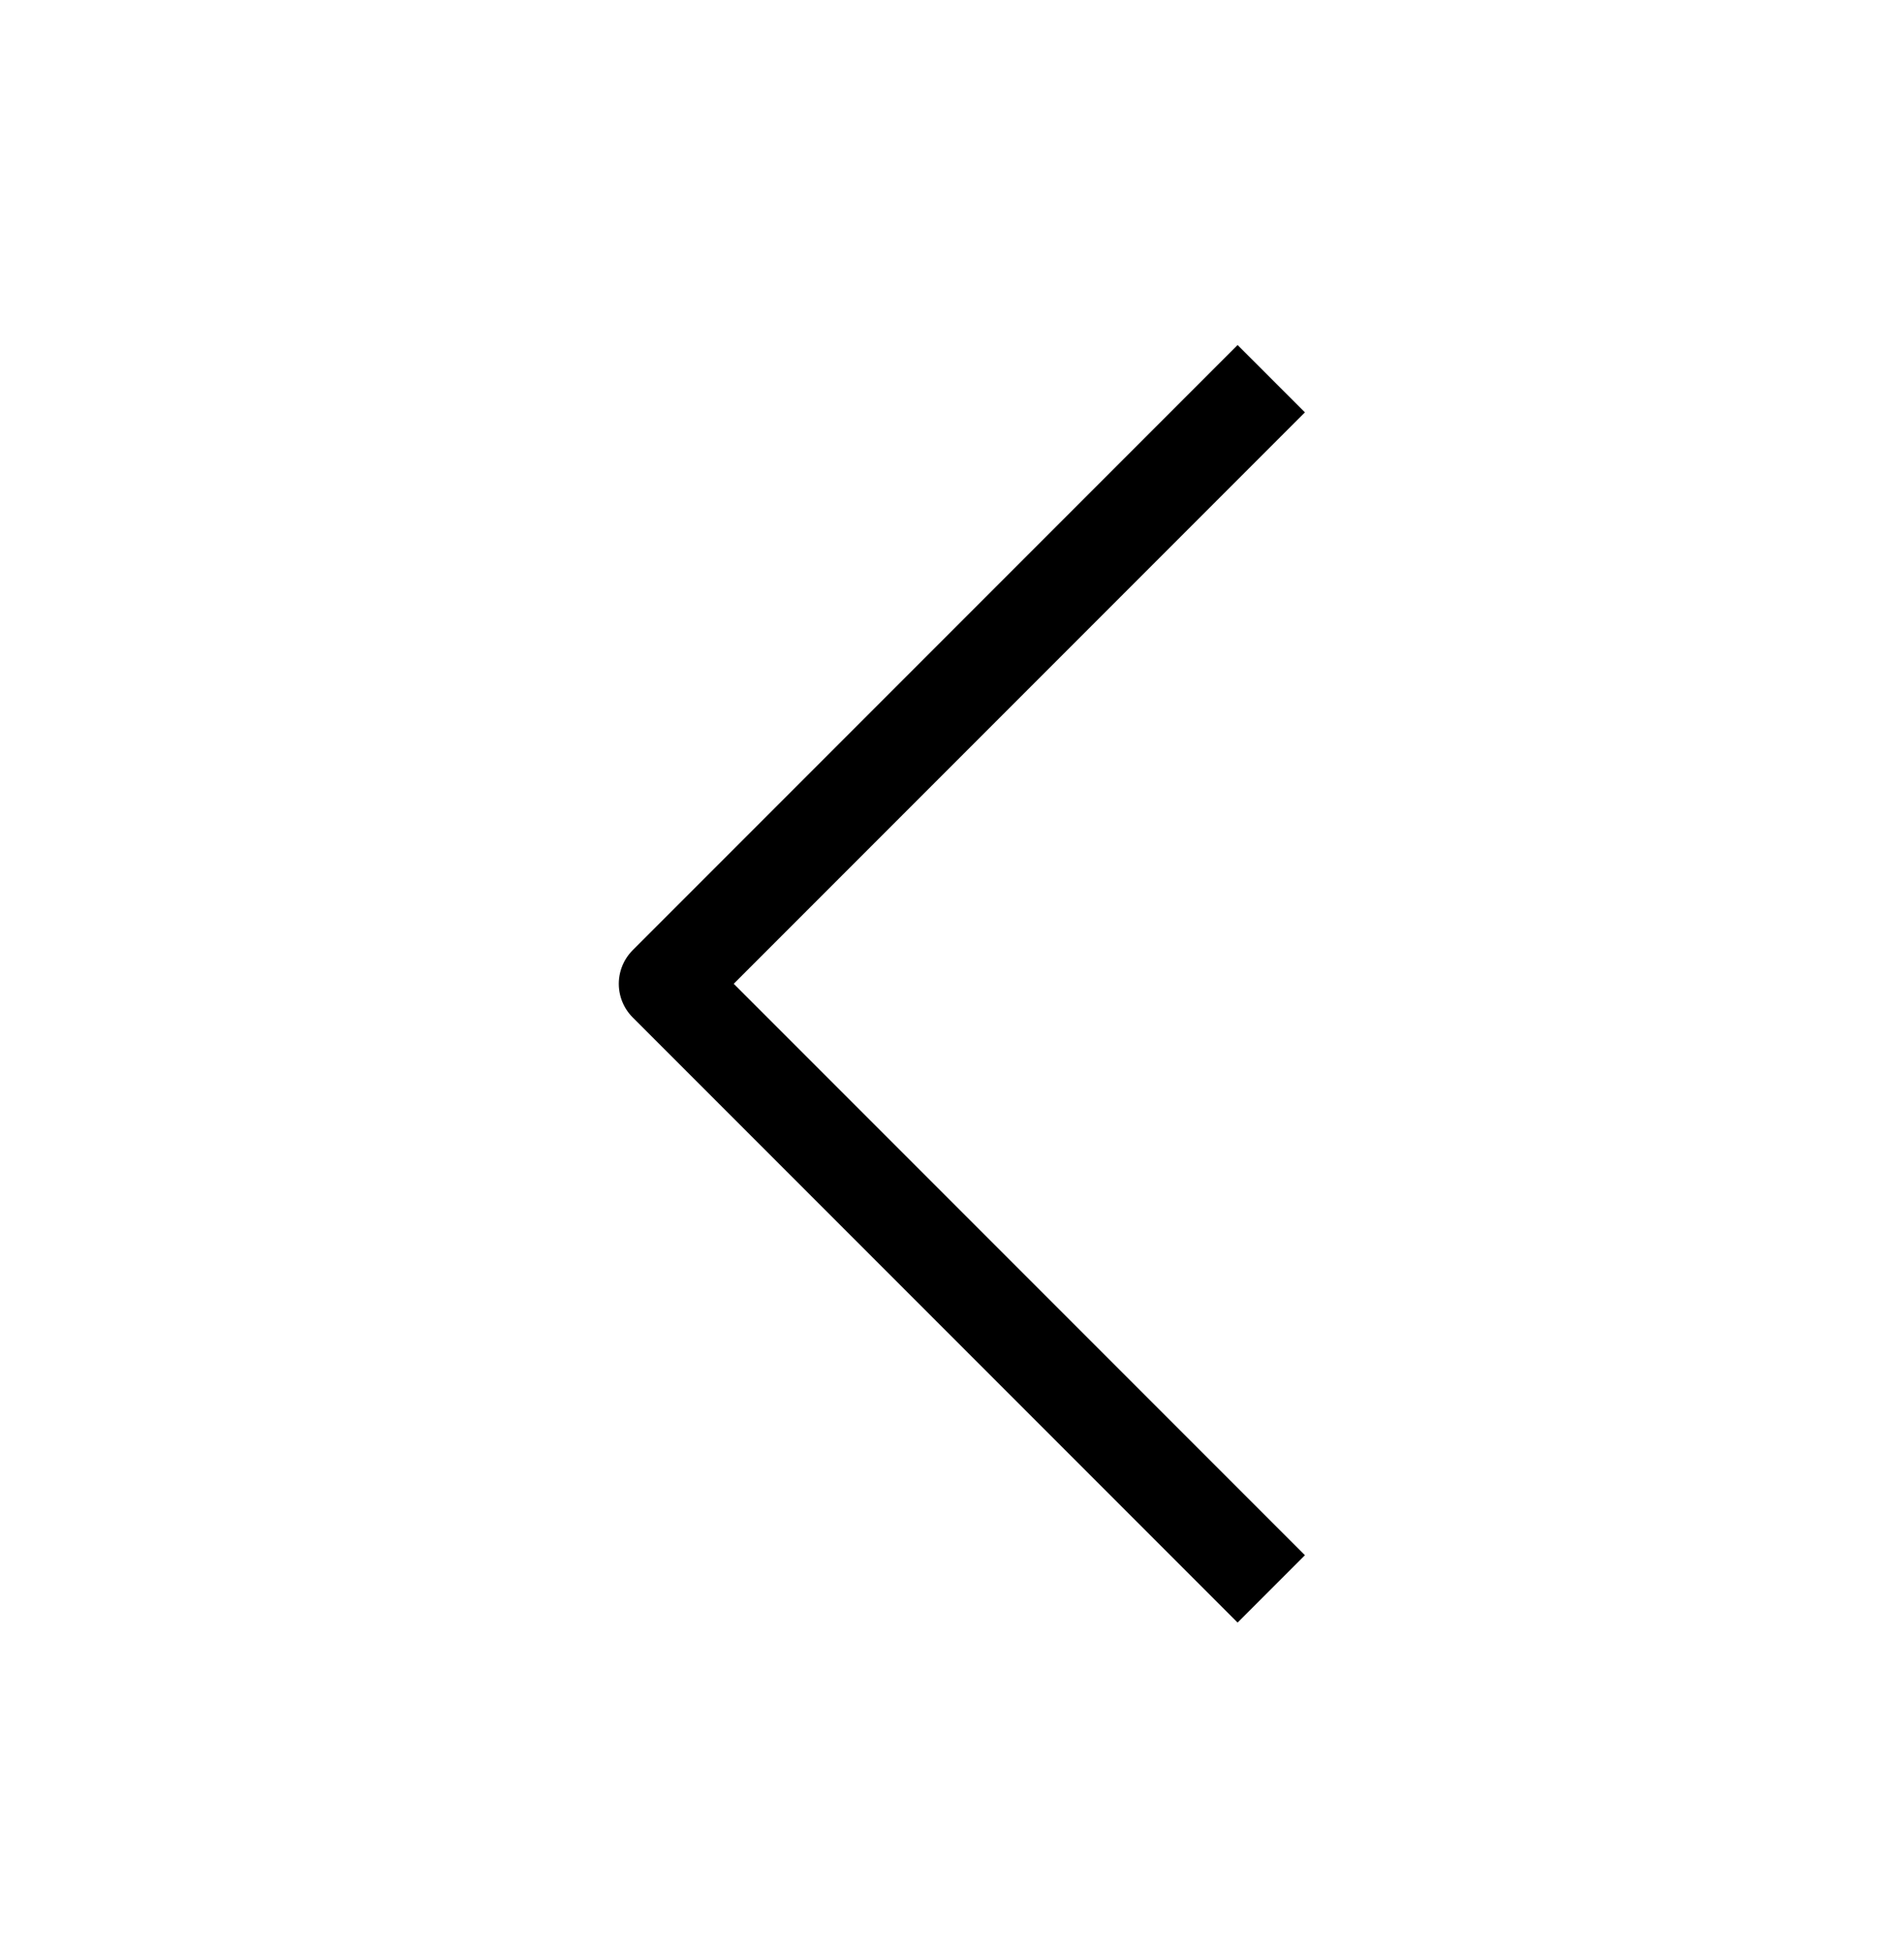 <svg width="40" height="41" viewBox="0 0 40 41" fill="none" xmlns="http://www.w3.org/2000/svg">
<path d="M26 32.66L14 20.66L26 8.66" stroke="black" stroke-width="2" stroke-linecap="square" stroke-linejoin="round"/>
</svg>
